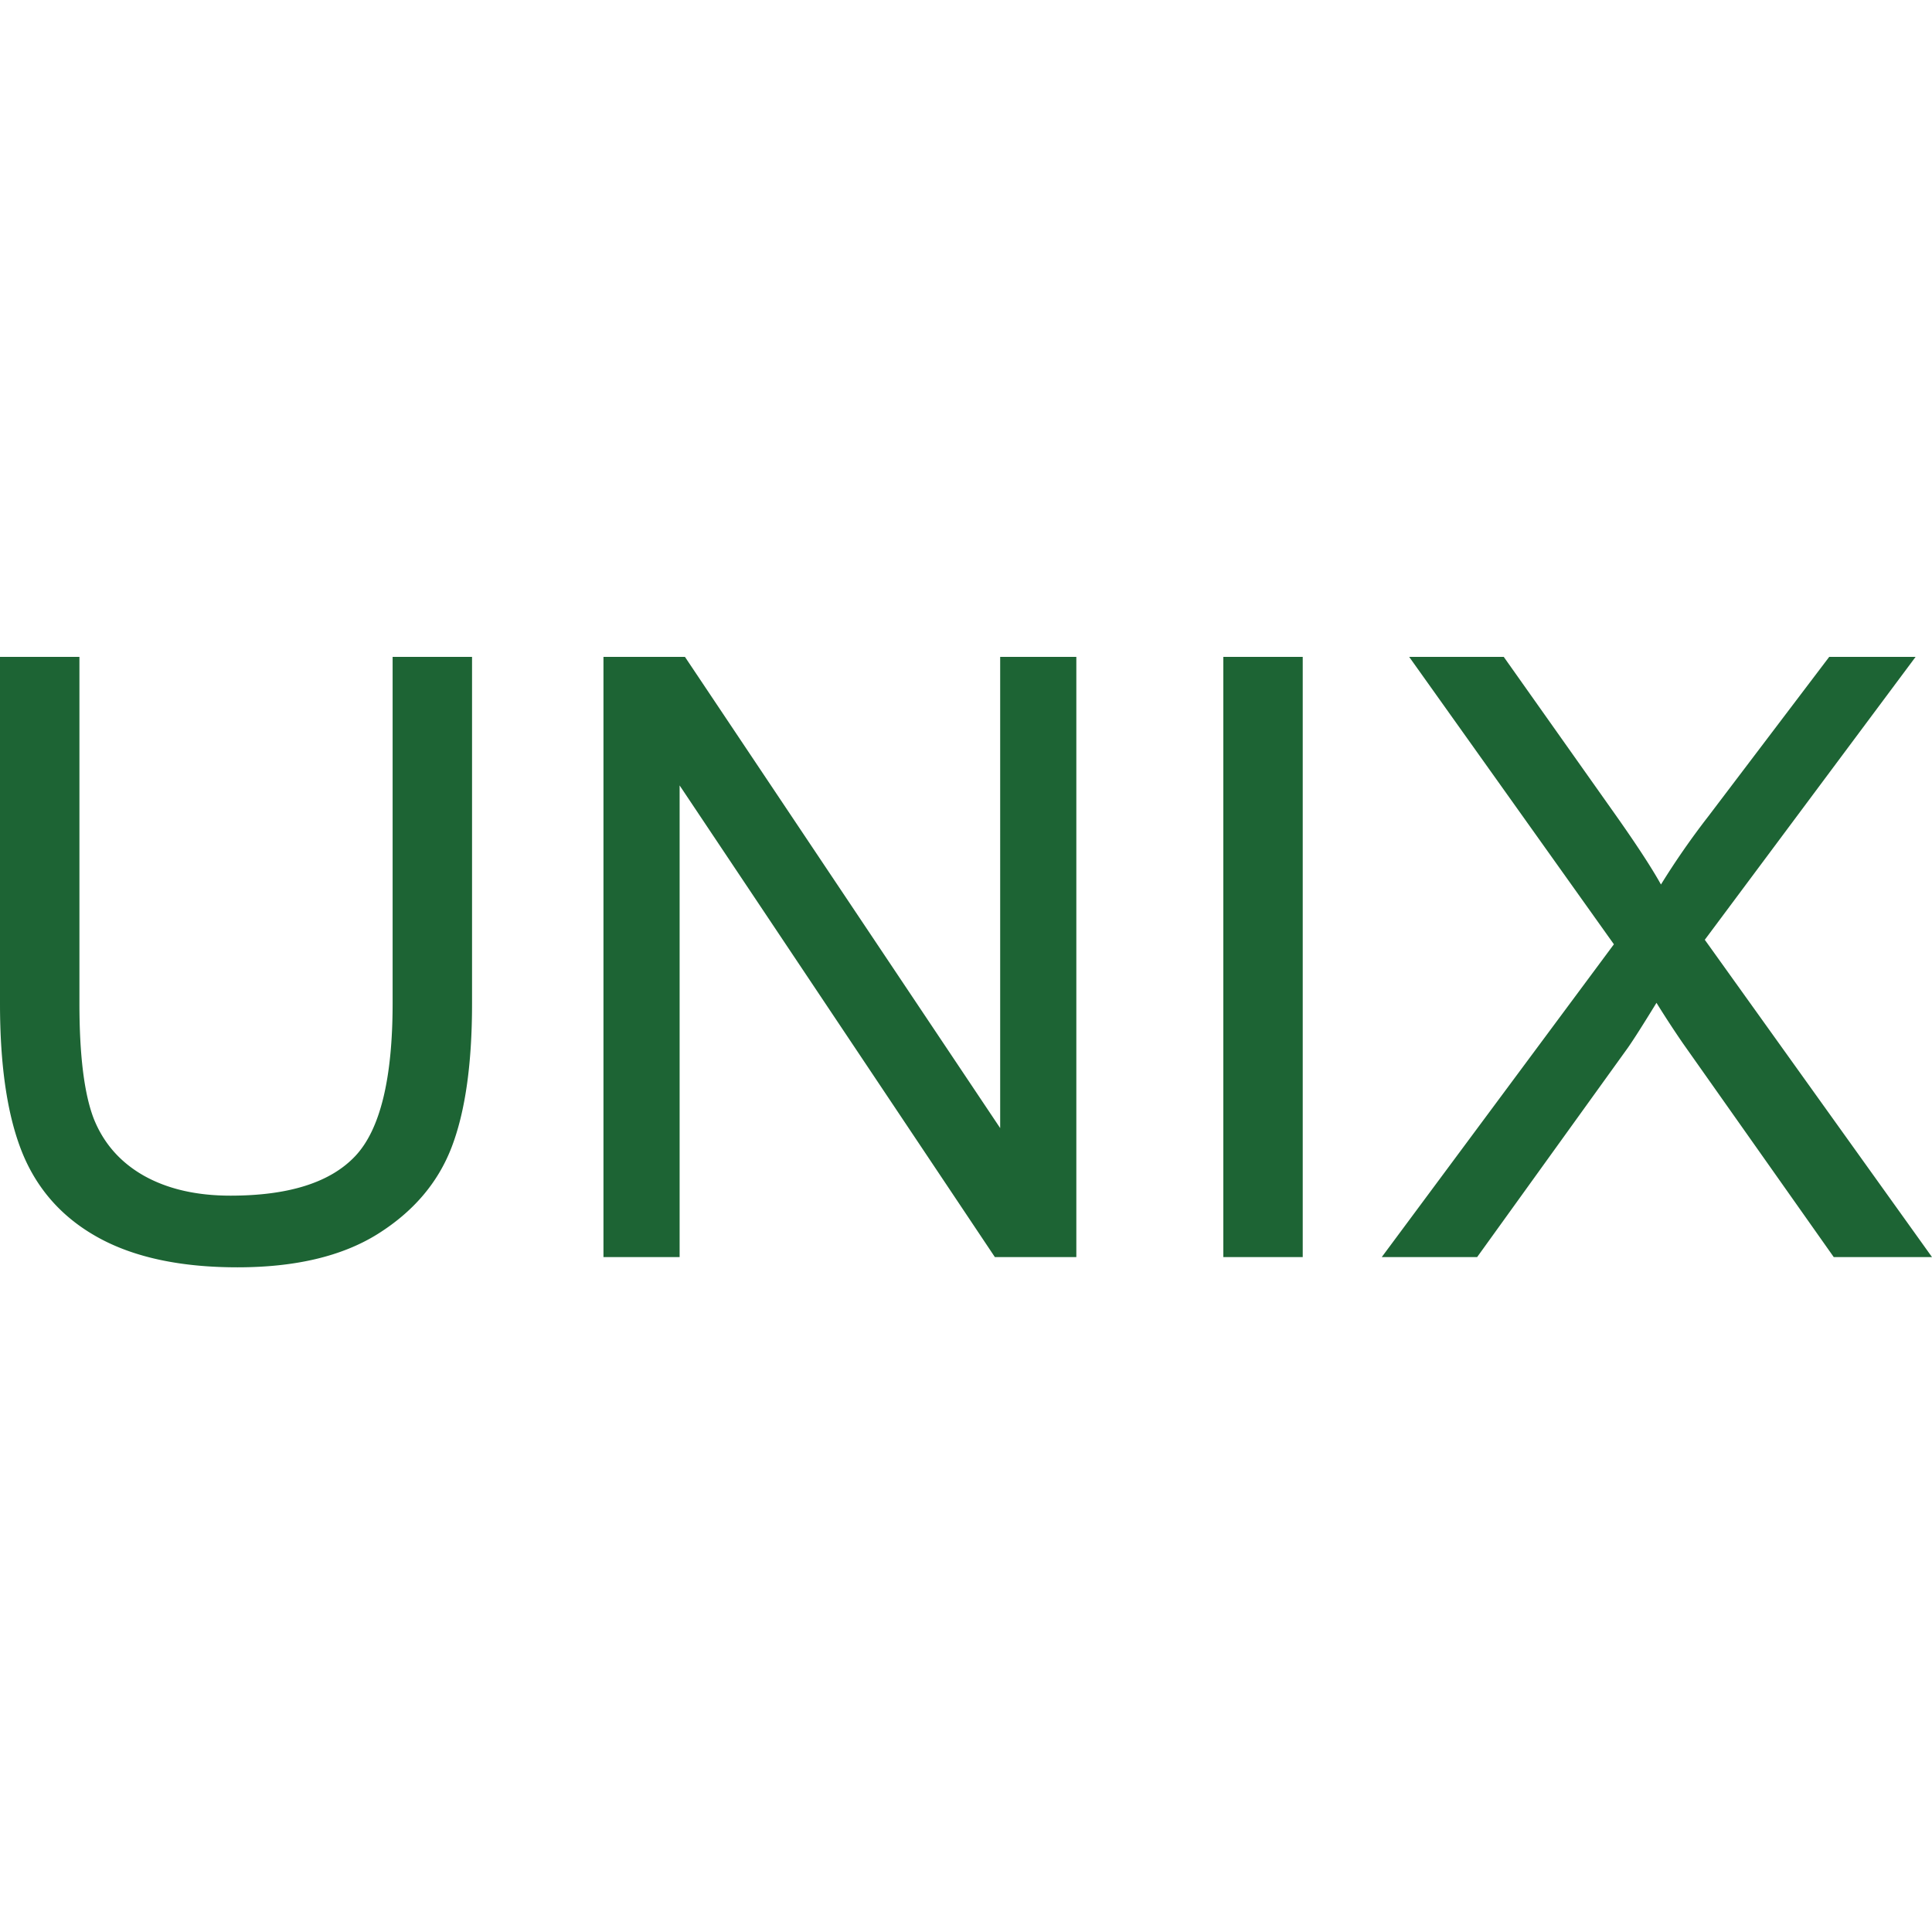 <svg xmlns="http://www.w3.org/2000/svg" viewBox="0 0 100 100">
	<path fill="#1D6434" d="M20.322 34h4.111v17.949c0 3.122-.353 5.601-1.06 7.438-.706 1.836-1.984 3.334-3.835 4.492-1.837 1.145-4.252 1.717-7.247 1.717-2.91 0-5.29-.502-7.142-1.505-1.85-1.003-3.171-2.451-3.962-4.344C.396 57.84 0 55.24 0 51.949V34h4.111v17.928c0 2.698.247 4.69.742 5.975.508 1.272 1.37 2.254 2.585 2.946 1.23.692 2.727 1.038 4.493 1.038 3.023 0 5.177-.685 6.463-2.055 1.285-1.37 1.928-4.005 1.928-7.904V34Zm10.913 31.066V34h4.218l16.316 24.39V34h3.942v31.066h-4.217L35.177 40.654v24.412h-3.942Zm32.084 0V34h4.11v31.066h-4.11Zm8.201 0 12.015-16.19L72.939 34h4.895l5.637 7.968c1.173 1.653 2.006 2.924 2.5 3.814a40.55 40.55 0 0 1 2.459-3.539L94.68 34h4.471L88.24 48.643 100 65.066h-5.086l-7.82-11.083a53.705 53.705 0 0 1-1.355-2.077c-.693 1.13-1.187 1.907-1.484 2.331l-7.798 10.829h-4.938Z"/>
</svg>
